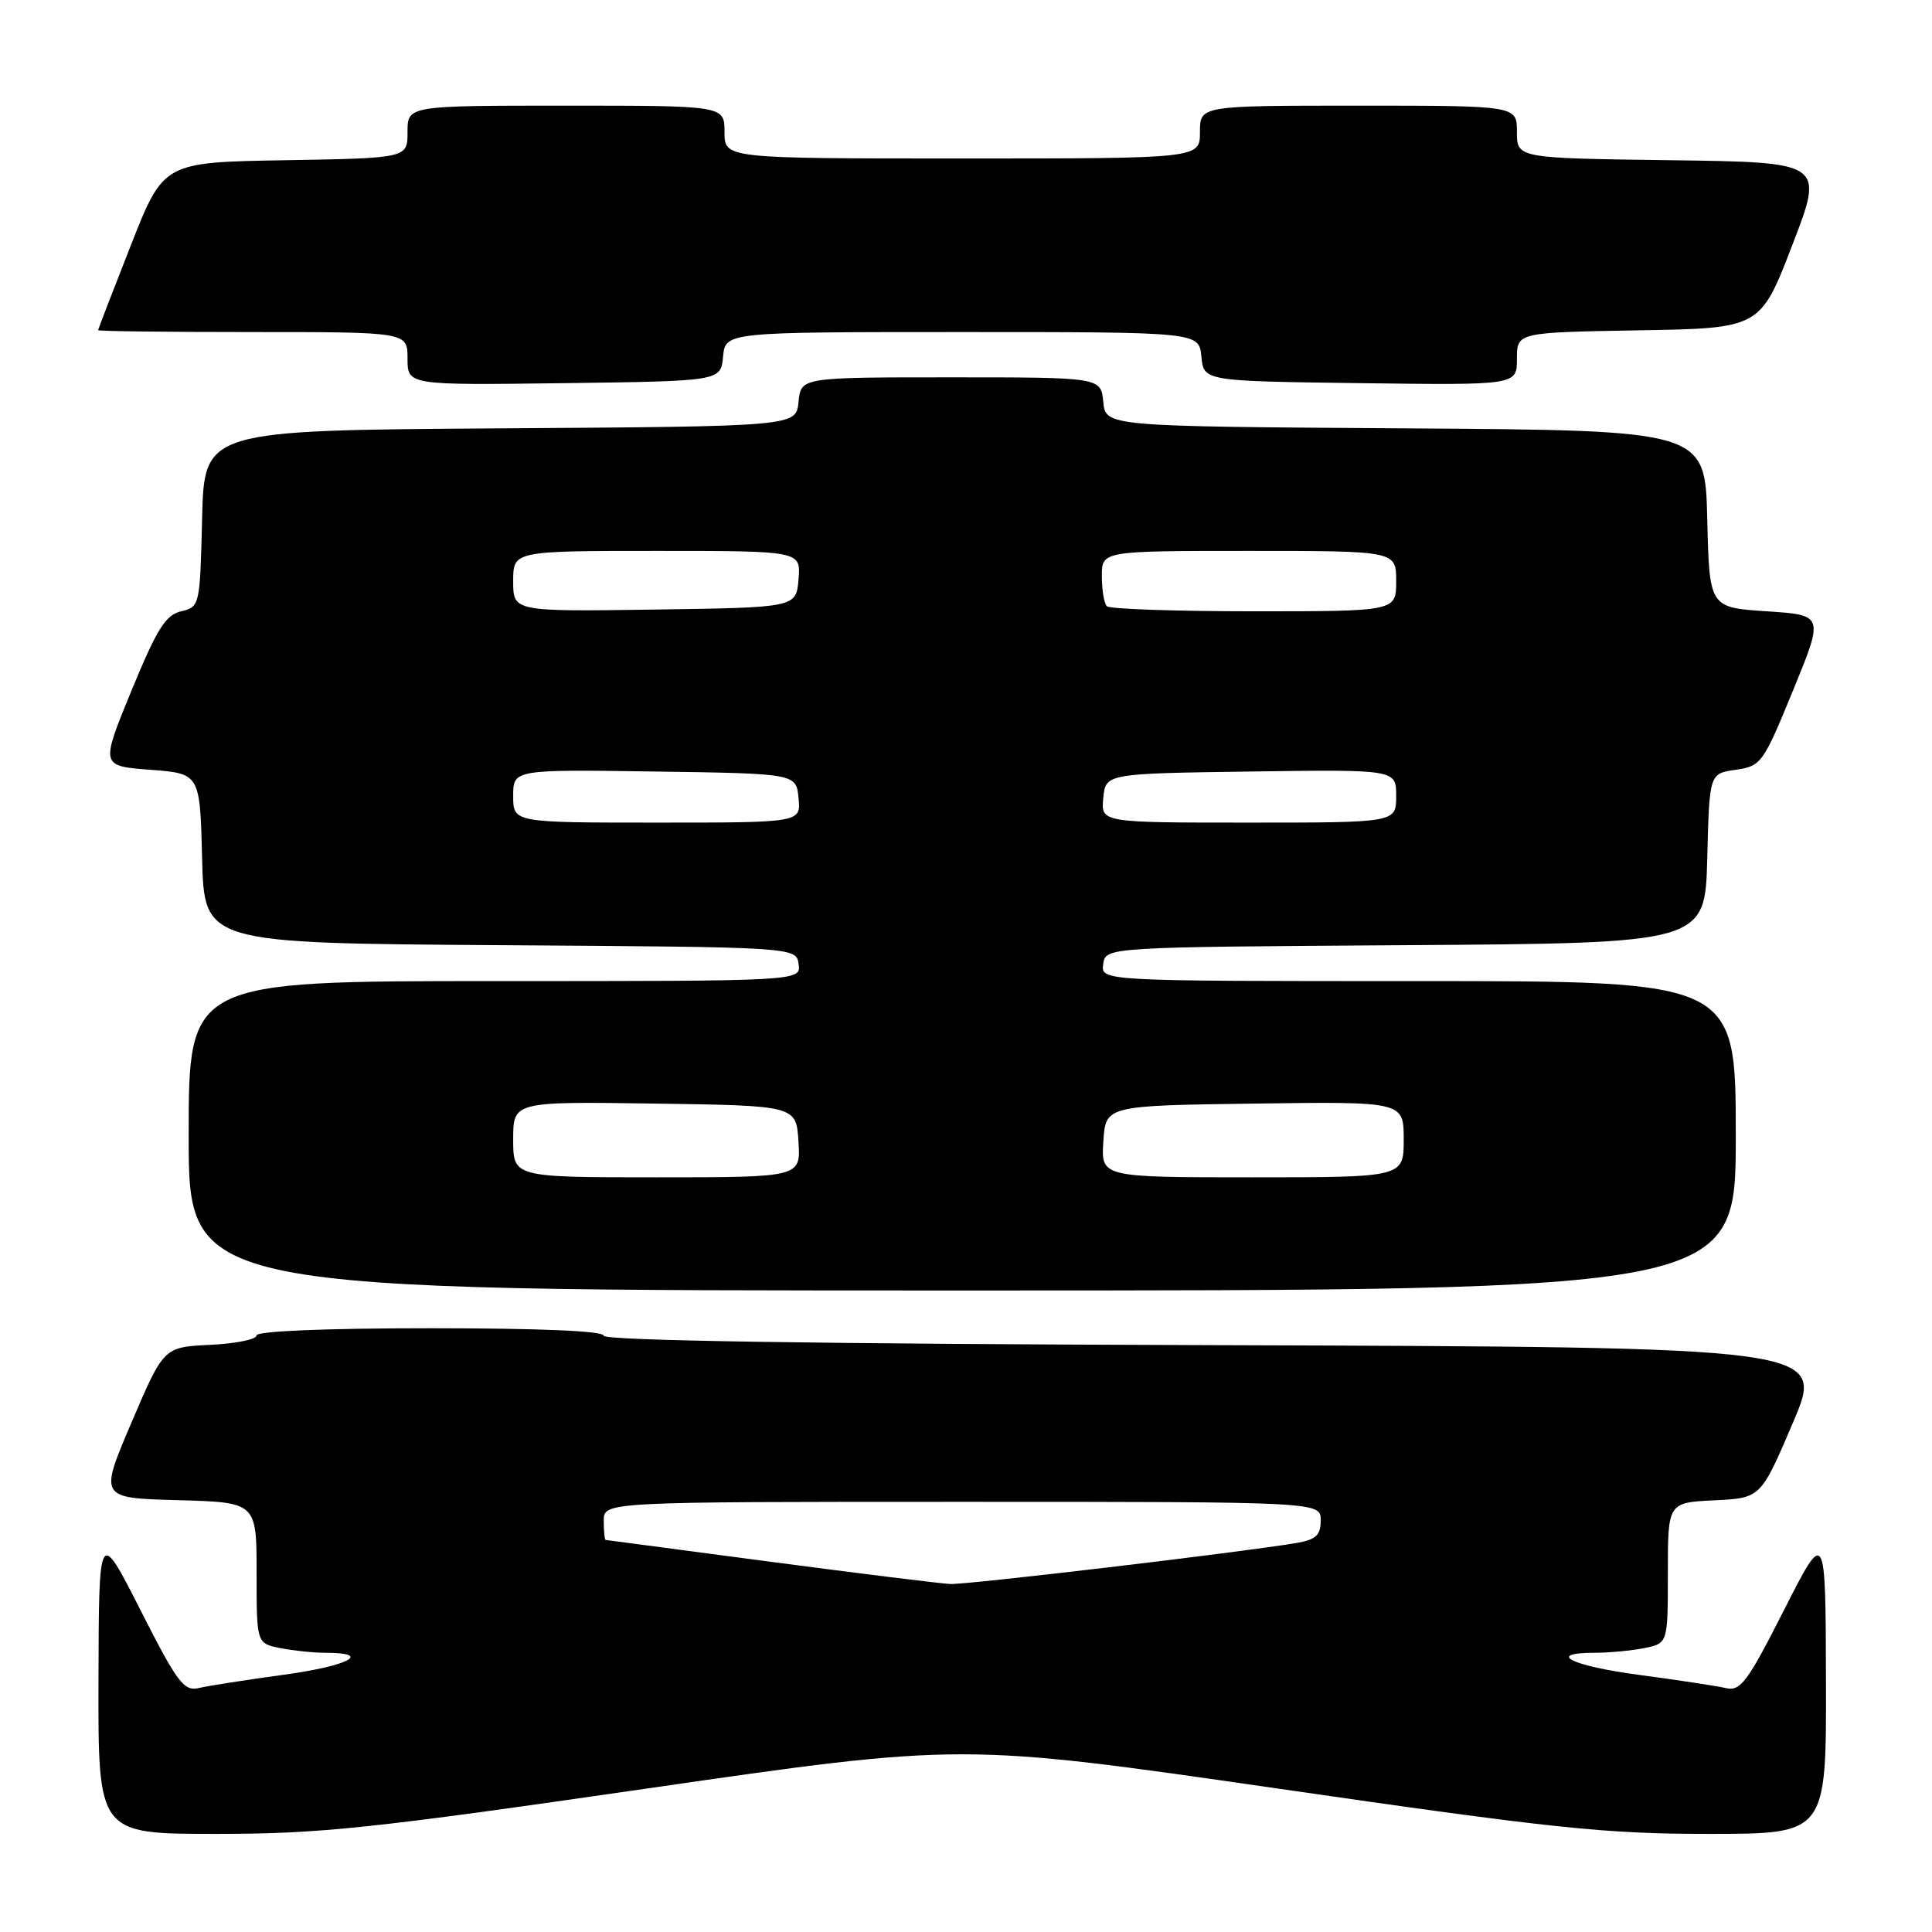 <?xml version="1.0" encoding="UTF-8" standalone="no"?>
<!DOCTYPE svg PUBLIC "-//W3C//DTD SVG 1.1//EN" "http://www.w3.org/Graphics/SVG/1.1/DTD/svg11.dtd" >
<svg xmlns="http://www.w3.org/2000/svg" xmlns:xlink="http://www.w3.org/1999/xlink" version="1.1" viewBox="0 0 256 256">
 <g >
 <path fill="currentColor"
d=" M 85.84 236.97 C 127.48 230.95 127.48 230.95 169.15 236.97 C 205.99 242.30 212.62 243.00 226.41 243.00 C 242.00 243.00 242.00 243.00 241.95 222.75 C 241.90 202.50 241.90 202.50 236.39 213.34 C 231.54 222.90 230.63 224.13 228.69 223.68 C 227.49 223.40 222.34 222.62 217.25 221.94 C 208.18 220.74 204.71 219.00 211.38 219.00 C 213.23 219.00 216.16 218.72 217.88 218.38 C 221.00 217.75 221.00 217.75 221.00 208.42 C 221.00 199.10 221.00 199.10 227.16 198.80 C 233.31 198.50 233.31 198.50 237.58 188.50 C 241.84 178.50 241.84 178.50 160.92 178.24 C 108.13 178.08 80.00 177.64 80.00 176.99 C 80.00 176.36 71.58 176.00 57.00 176.00 C 43.10 176.00 34.00 176.38 34.00 176.95 C 34.00 177.48 31.23 178.04 27.84 178.20 C 21.69 178.50 21.69 178.50 17.42 188.50 C 13.15 198.50 13.15 198.50 23.58 198.78 C 34.00 199.07 34.00 199.07 34.00 208.41 C 34.00 217.75 34.00 217.75 37.12 218.38 C 38.84 218.72 41.52 219.00 43.07 219.00 C 49.45 219.00 46.27 220.72 37.70 221.90 C 32.64 222.59 27.51 223.39 26.31 223.68 C 24.37 224.13 23.46 222.91 18.61 213.34 C 13.10 202.50 13.10 202.50 13.05 222.75 C 13.00 243.00 13.00 243.00 28.60 243.00 C 42.40 243.00 49.00 242.31 85.84 236.97 Z  M 230.00 150.50 C 230.00 130.00 230.00 130.00 187.93 130.00 C 145.86 130.00 145.86 130.00 146.18 127.75 C 146.50 125.50 146.50 125.50 186.22 125.24 C 225.93 124.98 225.93 124.98 226.22 113.74 C 226.50 102.50 226.50 102.50 229.99 102.00 C 233.36 101.52 233.62 101.16 237.58 91.50 C 241.68 81.50 241.68 81.50 234.09 81.00 C 226.50 80.50 226.50 80.50 226.22 68.76 C 225.94 57.02 225.94 57.02 186.22 56.76 C 146.50 56.50 146.50 56.50 146.19 53.25 C 145.87 50.00 145.87 50.00 126.00 50.00 C 106.13 50.00 106.13 50.00 105.81 53.25 C 105.50 56.50 105.50 56.50 66.28 56.76 C 27.06 57.02 27.06 57.02 26.78 68.72 C 26.50 80.27 26.47 80.42 24.00 81.00 C 21.94 81.48 20.79 83.33 17.41 91.54 C 13.32 101.50 13.32 101.50 19.91 102.00 C 26.50 102.50 26.50 102.50 26.78 113.74 C 27.07 124.98 27.07 124.98 66.28 125.24 C 105.50 125.50 105.50 125.50 105.82 127.75 C 106.14 130.00 106.14 130.00 65.57 130.00 C 25.00 130.00 25.00 130.00 25.00 150.50 C 25.00 171.00 25.00 171.00 127.50 171.00 C 230.00 171.00 230.00 171.00 230.00 150.50 Z  M 95.81 47.25 C 96.13 44.00 96.13 44.00 127.50 44.00 C 158.87 44.00 158.87 44.00 159.19 47.25 C 159.50 50.50 159.50 50.50 180.25 50.77 C 201.00 51.04 201.00 51.04 201.00 47.55 C 201.00 44.05 201.00 44.05 217.12 43.77 C 233.24 43.50 233.24 43.50 237.48 32.50 C 241.72 21.50 241.72 21.50 221.36 21.23 C 201.00 20.96 201.00 20.96 201.00 17.48 C 201.00 14.00 201.00 14.00 180.00 14.00 C 159.00 14.00 159.00 14.00 159.00 17.50 C 159.00 21.00 159.00 21.00 127.50 21.00 C 96.00 21.00 96.00 21.00 96.00 17.50 C 96.00 14.00 96.00 14.00 75.00 14.00 C 54.00 14.00 54.00 14.00 54.00 17.48 C 54.00 20.95 54.00 20.95 37.83 21.23 C 21.67 21.50 21.67 21.50 17.34 32.50 C 14.96 38.55 13.01 43.61 13.00 43.75 C 13.00 43.89 22.22 44.00 33.50 44.00 C 54.00 44.00 54.00 44.00 54.00 47.52 C 54.00 51.04 54.00 51.04 74.75 50.77 C 95.50 50.50 95.50 50.50 95.81 47.25 Z  M 102.00 206.93 C 90.17 205.37 80.39 204.07 80.25 204.05 C 80.11 204.02 80.00 202.88 80.00 201.50 C 80.00 199.00 80.00 199.00 127.50 199.00 C 175.00 199.00 175.00 199.00 175.00 201.45 C 175.00 203.44 174.38 204.01 171.75 204.46 C 164.48 205.69 128.15 209.99 125.91 209.89 C 124.59 209.82 113.83 208.49 102.00 206.93 Z  M 68.00 150.98 C 68.00 145.96 68.00 145.96 86.75 146.23 C 105.50 146.50 105.50 146.50 105.80 151.25 C 106.11 156.00 106.11 156.00 87.05 156.00 C 68.00 156.00 68.00 156.00 68.00 150.98 Z  M 146.20 151.25 C 146.50 146.50 146.50 146.50 166.25 146.23 C 186.00 145.96 186.00 145.96 186.00 150.98 C 186.00 156.00 186.00 156.00 165.95 156.00 C 145.89 156.00 145.89 156.00 146.20 151.25 Z  M 68.00 105.48 C 68.00 101.96 68.00 101.96 86.75 102.23 C 105.50 102.50 105.50 102.50 105.81 105.75 C 106.13 109.00 106.13 109.00 87.06 109.00 C 68.00 109.00 68.00 109.00 68.00 105.48 Z  M 146.19 105.75 C 146.50 102.50 146.50 102.50 165.75 102.23 C 185.00 101.96 185.00 101.96 185.00 105.48 C 185.00 109.00 185.00 109.00 165.44 109.00 C 145.87 109.00 145.87 109.00 146.19 105.75 Z  M 68.00 77.02 C 68.00 73.00 68.00 73.00 87.06 73.00 C 106.12 73.00 106.12 73.00 105.81 76.75 C 105.50 80.50 105.50 80.50 86.75 80.77 C 68.00 81.04 68.00 81.04 68.00 77.02 Z  M 146.67 80.33 C 146.30 79.97 146.00 78.17 146.00 76.33 C 146.00 73.00 146.00 73.00 165.50 73.00 C 185.00 73.00 185.00 73.00 185.00 77.00 C 185.00 81.00 185.00 81.00 166.17 81.00 C 155.81 81.00 147.03 80.70 146.67 80.33 Z "/>
</g>
</svg>